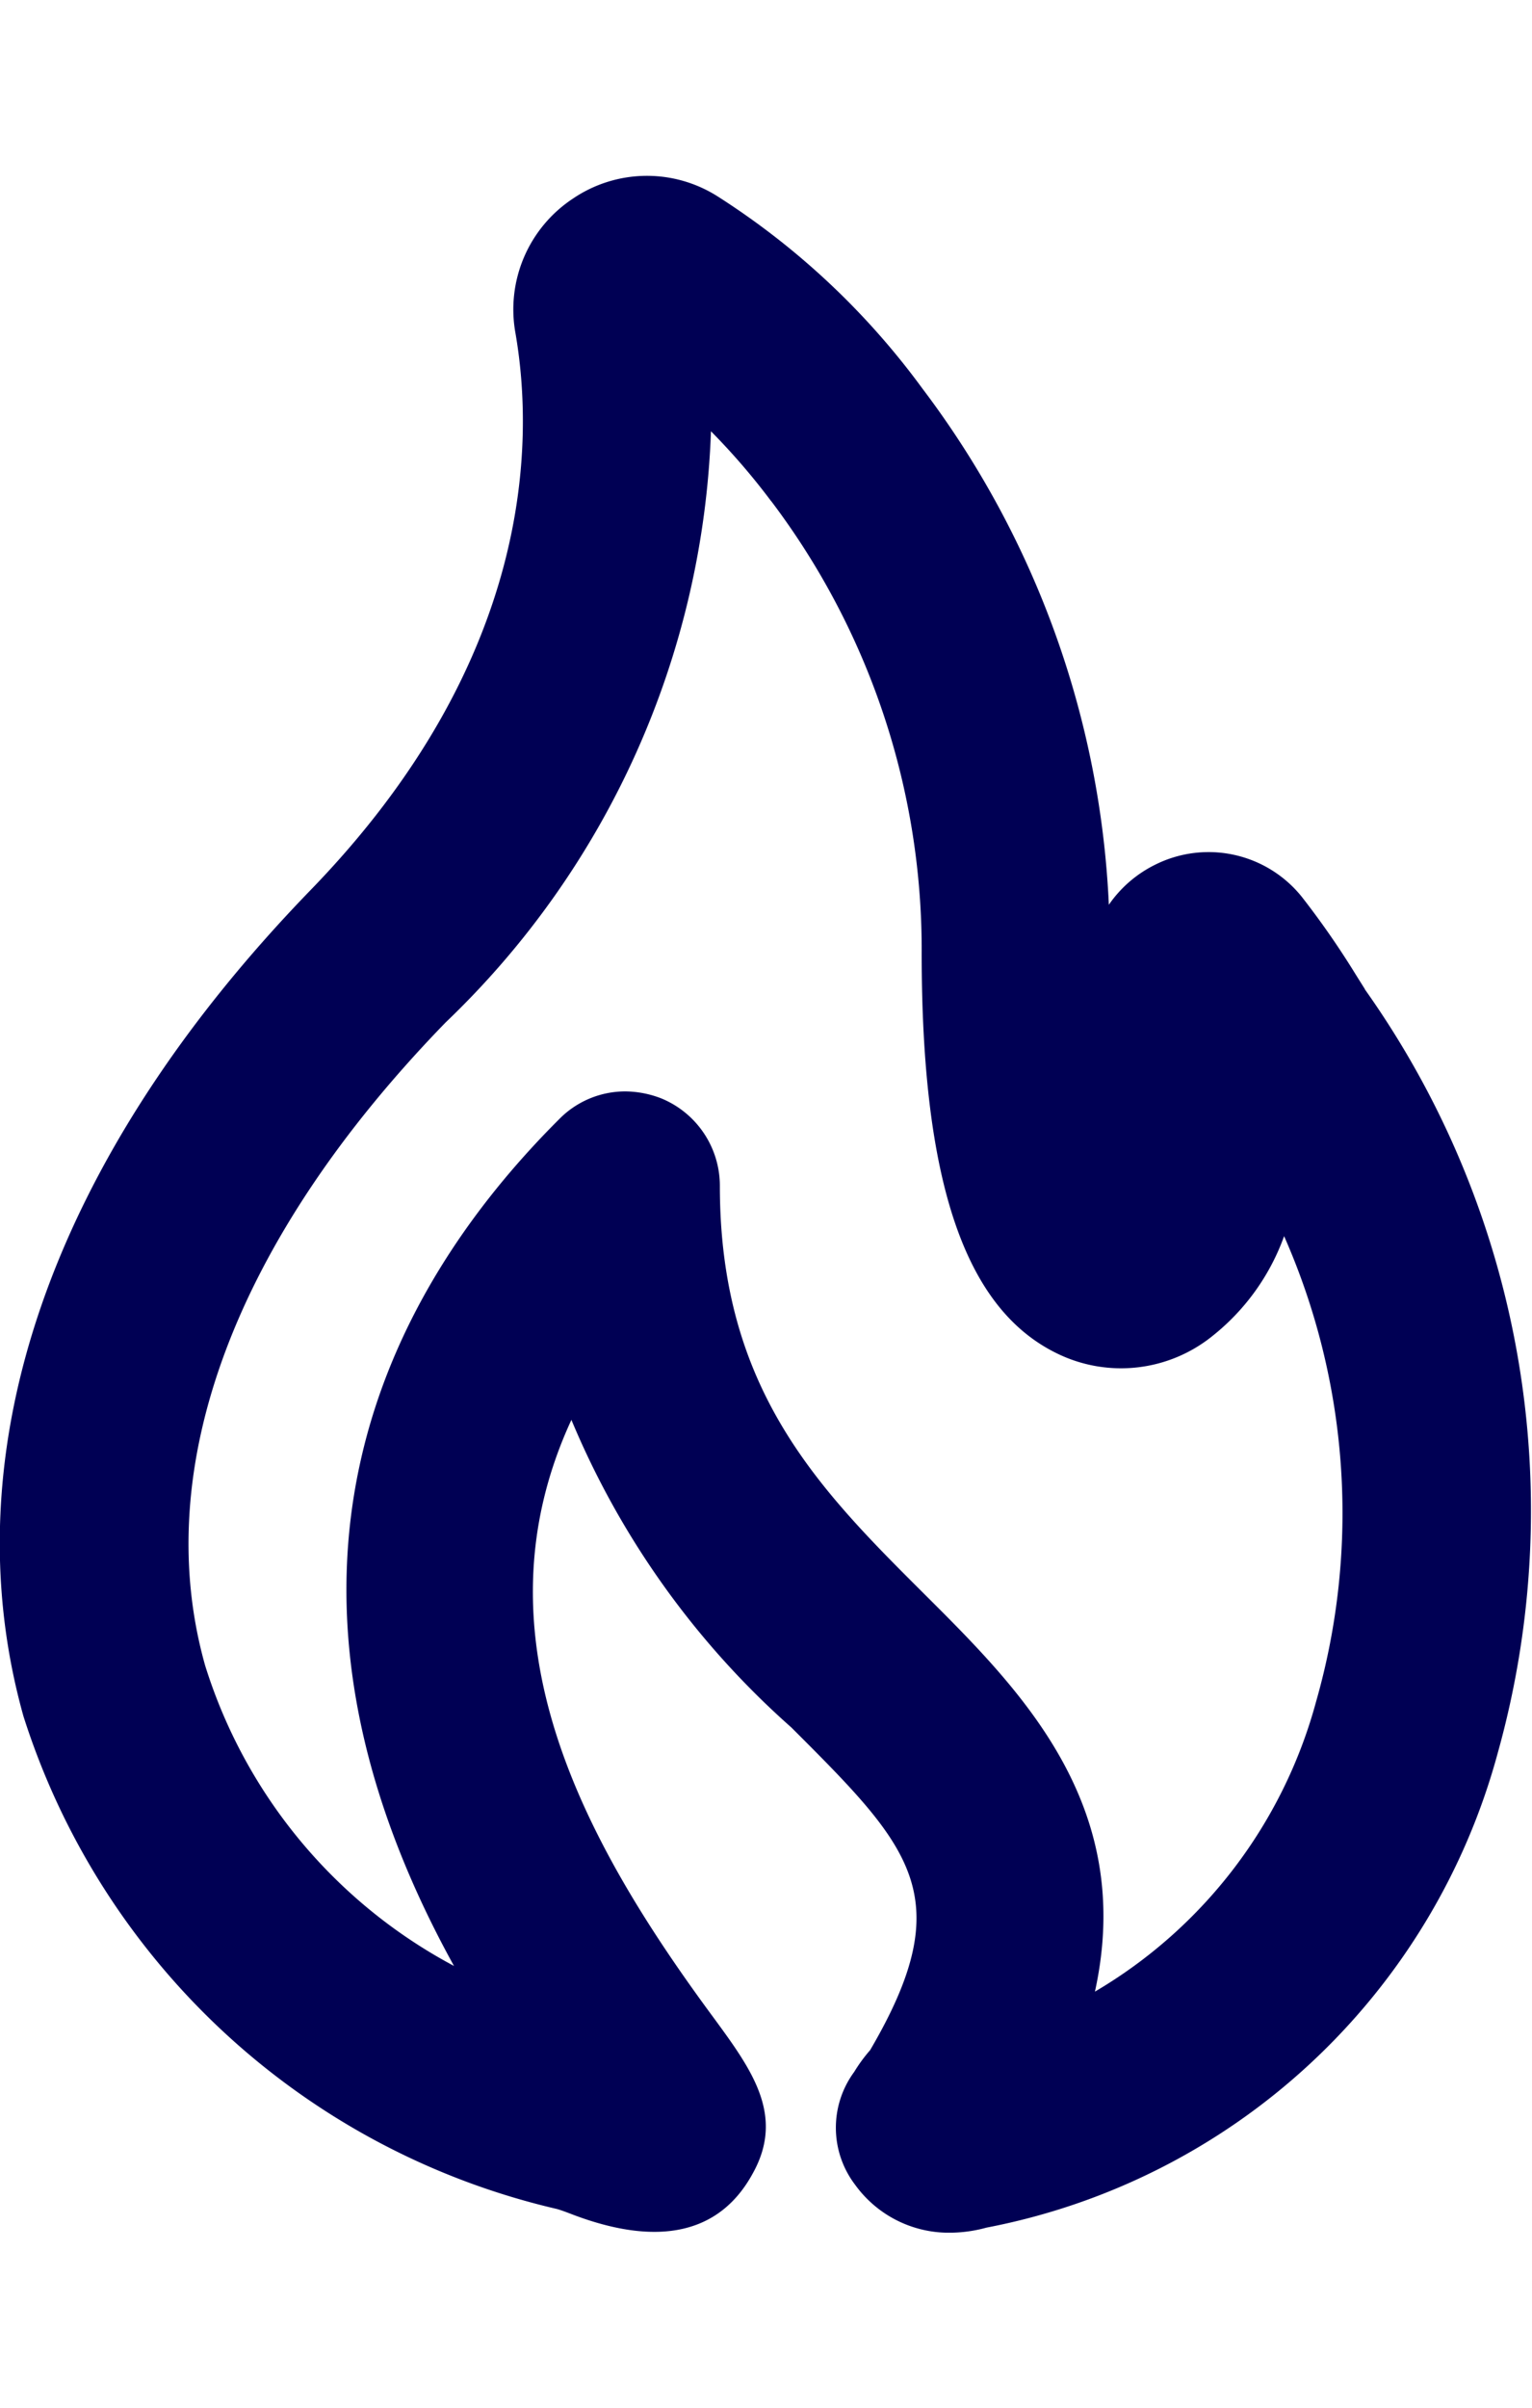 <svg xmlns="http://www.w3.org/2000/svg" xmlns:xlink="http://www.w3.org/1999/xlink" height="36px" viewBox="0 0 22.91 30.75">
  <defs>
    <clipPath id="clip-path">
      <rect id="Rectangle_317" data-name="Rectangle 317" width="22.91" height="30.75" fill="#000054"/>
    </clipPath>
  </defs>
  <g id="Groupe_391" data-name="Groupe 391" clip-path="url(#clip-path)">
    <path id="Tracé_4045" data-name="Tracé 4045" d="M20.412,12.158l-.137-.218a12.683,12.683,0,0,0-.806-1.161,1.787,1.787,0,0,0-2.191-.482,1.816,1.816,0,0,0-.695.6,13.818,13.818,0,0,0-2.789-7.718A11.35,11.35,0,0,0,10.747.317a1.971,1.971,0,0,0-2.18.025A1.985,1.985,0,0,0,7.709,2.35c.284,1.638.264,4.9-3.068,8.332-3.874,4-5.4,8.377-4.29,12.343a10.976,10.976,0,0,0,7.977,7.368c.071.02.152.051.243.086,1.288.487,2.2.279,2.688-.619.482-.867-.015-1.547-.588-2.328-1.937-2.622-3.626-5.69-2.125-8.935a12.638,12.638,0,0,0,3.291,4.6c1.785,1.785,2.525,2.52,1.176,4.822a2.344,2.344,0,0,0-.238.325,1.407,1.407,0,0,0,.015,1.689,1.728,1.728,0,0,0,1.41.715,2.1,2.1,0,0,0,.553-.076,9.842,9.842,0,0,0,7.647-7.1,13.462,13.462,0,0,0-1.988-11.41m-8.879-7.3a11.115,11.115,0,0,1,2.251,6.76c0,3.413.644,5.314,2.028,5.984a2.176,2.176,0,0,0,2.322-.264,3.358,3.358,0,0,0,1.07-1.491,10.252,10.252,0,0,1,.477,6.962,7.214,7.214,0,0,1-3.306,4.331c.614-2.794-1.121-4.518-2.546-5.938-1.577-1.572-3.063-3.053-3.063-6.105a1.413,1.413,0,0,0-.872-1.308,1.514,1.514,0,0,0-.538-.106,1.384,1.384,0,0,0-.994.416c-2.591,2.586-4.8,6.81-1.572,12.657a7.674,7.674,0,0,1-3.722-4.493c-.832-2.956.446-6.369,3.6-9.614a12.842,12.842,0,0,0,3.965-8.834,10.088,10.088,0,0,1,.9,1.045" transform="translate(-0.001 0.003)" fill="#000054"/>
  </g>
</svg>
